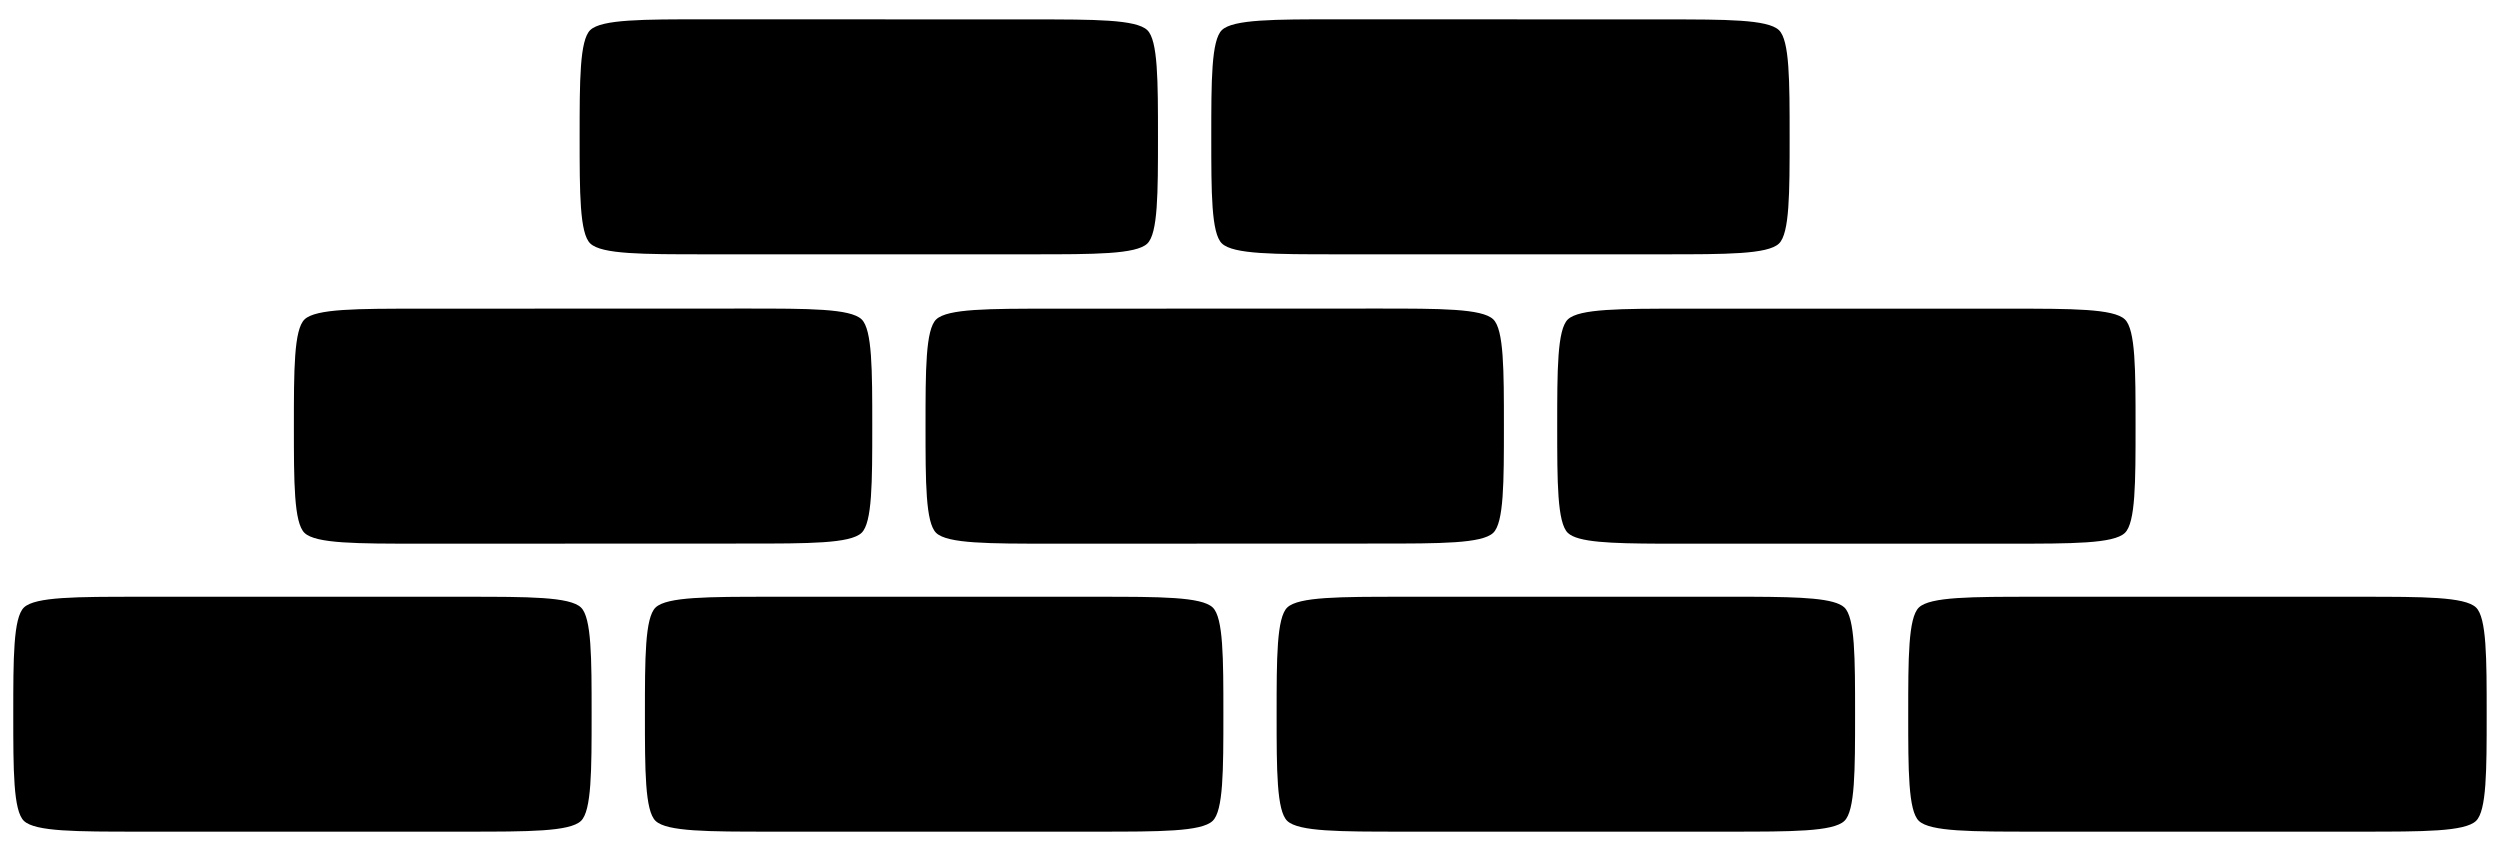 <svg width="94" height="32" viewBox="0 0 94 32" fill="none" xmlns="http://www.w3.org/2000/svg">
<path d="M28.074 20.438C30.418 20.438 31.968 20.438 32.394 20.036C32.797 19.653 32.797 18.13 32.797 16.02C32.797 13.911 32.797 12.387 32.394 12.005C31.968 11.602 30.418 11.602 28.074 11.602L15.773 11.606C13.429 11.606 11.878 11.606 11.453 12.008C11.05 12.391 11.05 13.915 11.05 16.024C11.05 18.133 11.05 19.657 11.453 20.04C11.878 20.442 13.429 20.442 15.773 20.442H17.527L28.074 20.438Z" fill="black"/>
<path d="M58.953 12.008C58.551 12.391 58.551 13.914 58.551 16.024C58.551 18.133 58.551 19.656 58.953 20.039C59.324 20.391 60.547 20.434 62.406 20.442H65.023H65.199H75.574C77.918 20.442 79.469 20.442 79.894 20.039C80.297 19.656 80.297 18.133 80.297 16.024C80.297 13.914 80.297 12.391 79.894 12.008C79.469 11.606 77.918 11.606 75.574 11.606H63.273C60.929 11.606 59.379 11.606 58.953 12.008Z" fill="black"/>
<path d="M26.516 9.562H38.817C41.161 9.562 42.712 9.562 43.137 9.16C43.54 8.777 43.54 7.257 43.54 5.148C43.54 3.039 43.54 1.515 43.137 1.132C42.712 0.73 41.161 0.73 38.817 0.73L26.516 0.726C24.172 0.726 22.622 0.726 22.196 1.128C21.794 1.511 21.794 3.035 21.794 5.144C21.794 7.253 21.794 8.777 22.196 9.156C22.622 9.562 24.172 9.562 26.516 9.562Z" fill="black"/>
<path d="M50.266 9.562H62.567C64.915 9.562 66.462 9.562 66.887 9.16C67.29 8.777 67.29 7.257 67.29 5.148C67.29 3.039 67.29 1.515 66.887 1.132C66.462 0.73 64.911 0.73 62.567 0.73L50.266 0.726C47.918 0.726 46.372 0.726 45.946 1.128C45.544 1.511 45.544 3.035 45.544 5.144C45.544 7.253 45.544 8.777 45.946 9.156C46.372 9.562 47.922 9.562 50.266 9.562Z" fill="black"/>
<path d="M51.824 20.438C54.168 20.438 55.718 20.438 56.144 20.036C56.547 19.653 56.547 18.13 56.547 16.02C56.547 13.911 56.547 12.387 56.144 12.005C55.718 11.602 54.168 11.602 51.824 11.602L39.523 11.606C37.175 11.606 35.628 11.606 35.203 12.008C34.8 12.391 34.8 13.915 34.8 16.024C34.8 18.133 34.8 19.657 35.203 20.04C35.628 20.442 37.179 20.442 39.523 20.442H41.277L51.824 20.438Z" fill="black"/>
<path d="M41.277 22.438H28.972C26.628 22.438 25.077 22.438 24.652 22.84C24.249 23.223 24.249 24.747 24.249 26.856C24.249 28.965 24.249 30.489 24.652 30.868C25.077 31.27 26.628 31.27 28.972 31.27H41.273C43.617 31.27 45.167 31.27 45.593 30.868C45.999 30.489 45.999 28.965 45.999 26.856C45.999 24.747 45.999 23.223 45.597 22.84C45.171 22.438 43.621 22.438 41.277 22.438Z" fill="black"/>
<path d="M88.777 22.438H76.472C74.128 22.438 72.577 22.438 72.152 22.84C71.749 23.223 71.749 24.747 71.749 26.856C71.749 28.965 71.749 30.489 72.152 30.868C72.577 31.27 74.128 31.27 76.472 31.27H88.777C91.125 31.27 92.671 31.27 93.097 30.868C93.499 30.485 93.499 28.965 93.499 26.856C93.499 24.747 93.499 23.223 93.097 22.84C92.671 22.438 91.121 22.438 88.777 22.438Z" fill="black"/>
<path d="M65.895 22.438H63.278H63.102H52.723C50.379 22.438 48.829 22.438 48.403 22.84C48.001 23.223 48.001 24.747 48.001 26.856C48.001 28.965 48.001 30.489 48.403 30.868C48.829 31.27 50.379 31.27 52.723 31.27H65.028C67.376 31.27 68.923 31.27 69.348 30.868C69.751 30.485 69.751 28.965 69.751 26.856C69.751 24.747 69.751 23.223 69.348 22.84C68.977 22.493 67.751 22.446 65.895 22.438Z" fill="black"/>
<path d="M17.527 22.438H5.222C2.878 22.438 1.327 22.438 0.902 22.84C0.499 23.227 0.499 24.747 0.499 26.856C0.499 28.965 0.499 30.489 0.902 30.868C1.327 31.27 2.878 31.27 5.222 31.27H17.523C19.871 31.27 21.417 31.27 21.843 30.868C22.245 30.485 22.245 28.965 22.245 26.856C22.245 24.747 22.245 23.223 21.843 22.84C21.421 22.438 19.871 22.438 17.527 22.438Z" fill="black"/>
</svg>
